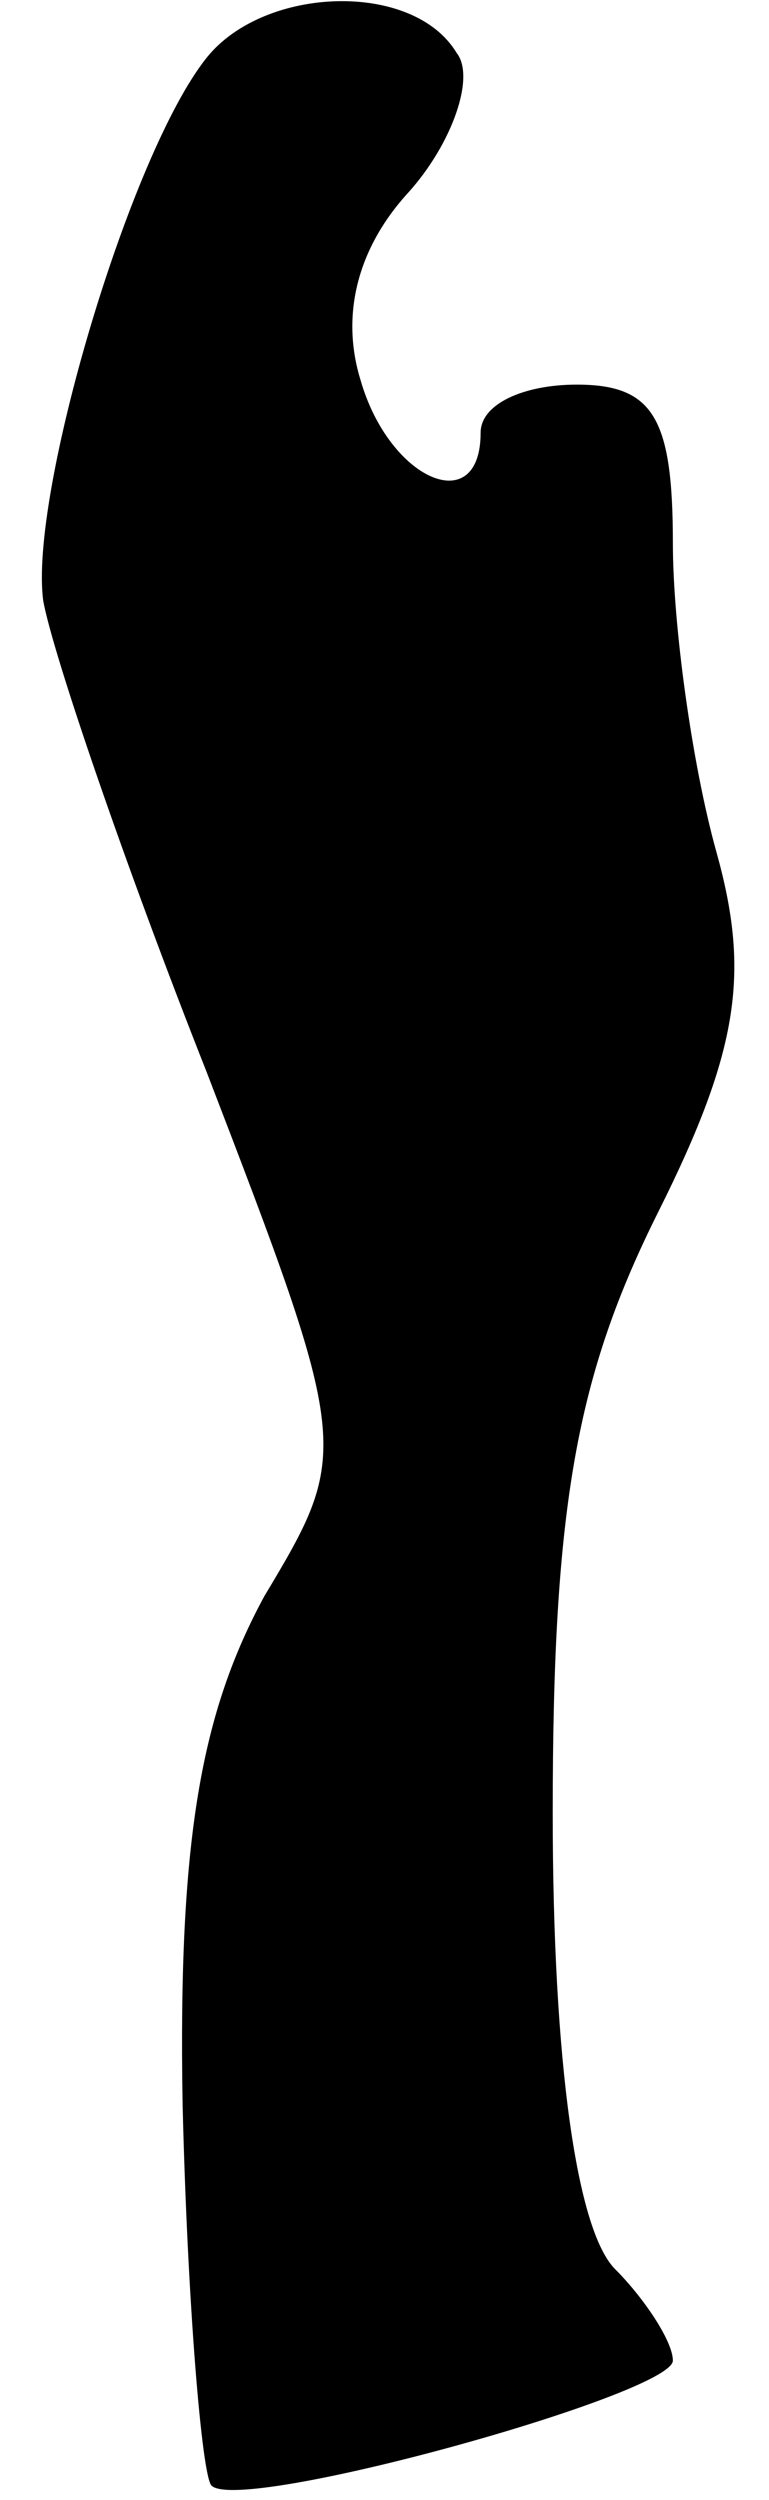 <?xml version="1.0" standalone="no"?>
<!DOCTYPE svg PUBLIC "-//W3C//DTD SVG 20010904//EN"
 "http://www.w3.org/TR/2001/REC-SVG-20010904/DTD/svg10.dtd">
<svg version="1.0" xmlns="http://www.w3.org/2000/svg"
 width="16pt" height="52pt" viewBox="0 0 16 52"
 preserveAspectRatio="xMidYMid meet">
<g transform="translate(0,52) scale(0.1,-0.1)"
fill="#000000" stroke="none">
<path fill="#000000" stroke="none" d="M43 508 c-16 -20 -37 -91 -34 -113 2
-11 17 -55 34 -98 30 -78 30 -79 12 -109 -13 -24 -18 -50 -17 -106 1 -41 4
-77 6 -79 6 -6 96 19 96 26 0 4 -6 13 -12 19 -8 8 -13 43 -13 95 0 64 5 91 22
125 17 34 19 50 12 75 -5 18 -9 47 -9 64 0 26 -4 33 -20 33 -11 0 -20 -4 -20
-10 0 -18 -19 -10 -25 11 -4 13 -1 27 10 39 9 10 14 24 10 29 -9 15 -40 14
-52 -1z"/>
</g>
</svg>
